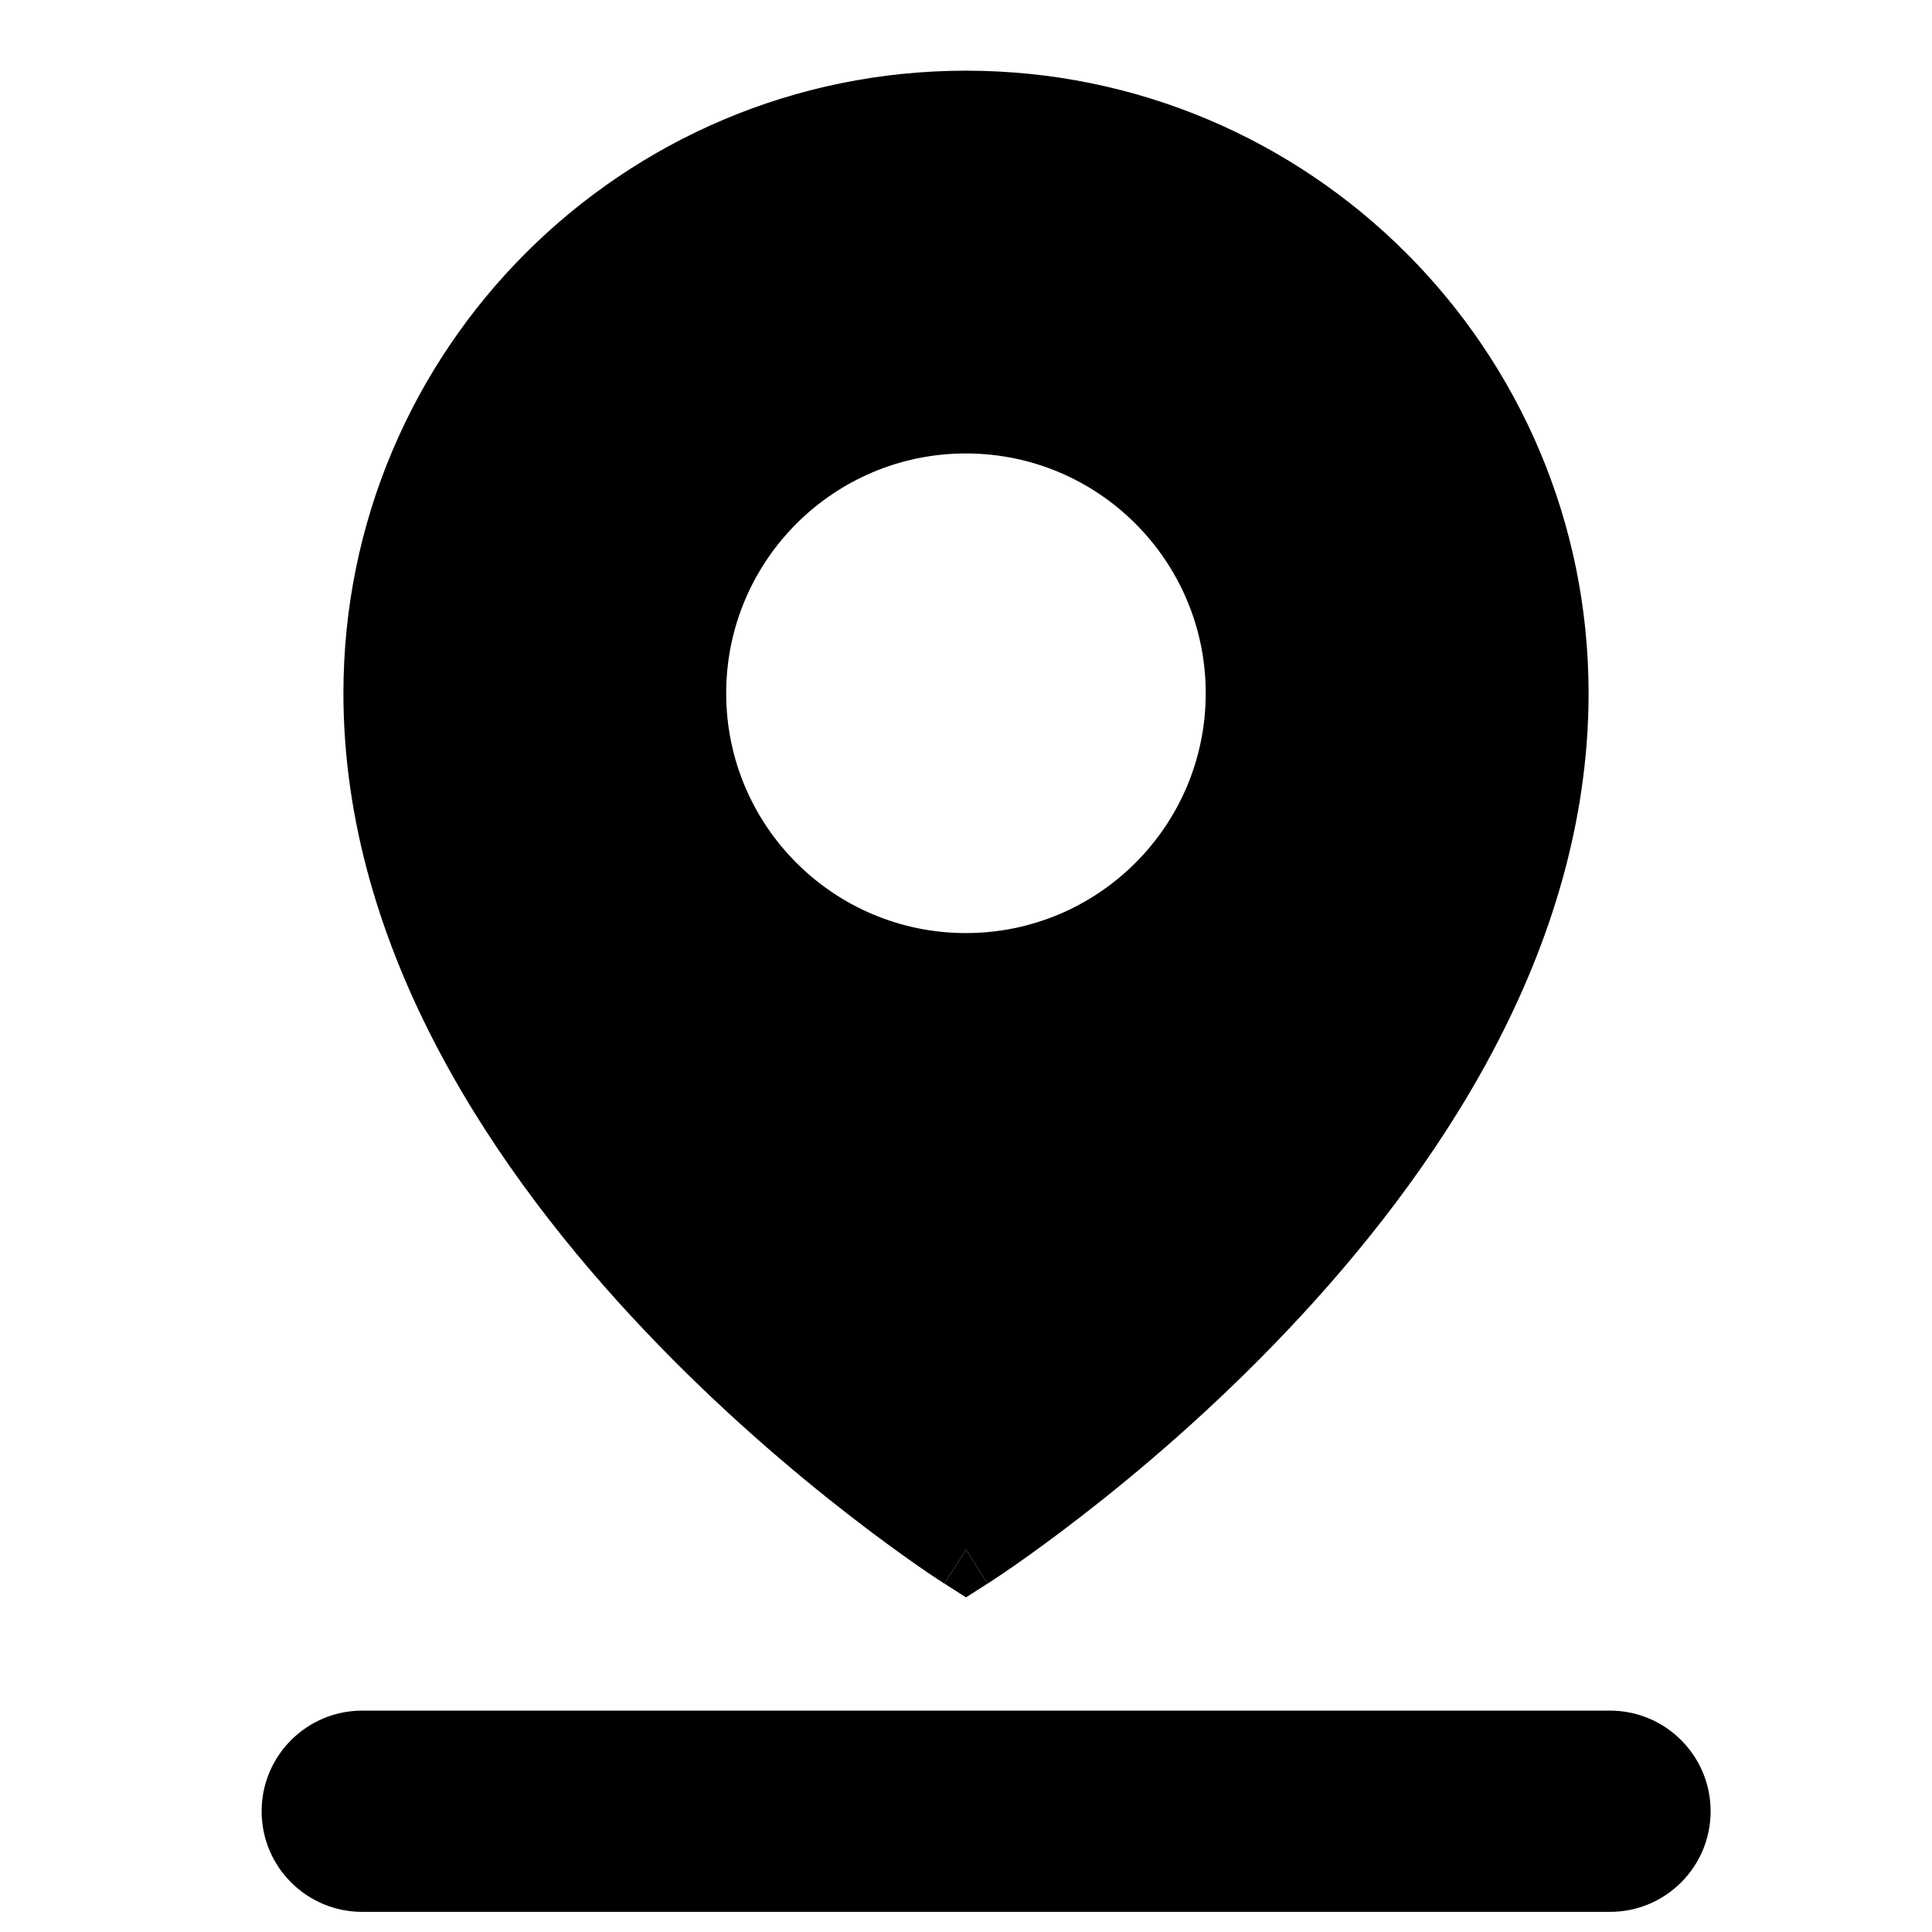 <svg width="24" height="24" viewBox="0 0 24 24" fill="none" xmlns="http://www.w3.org/2000/svg">
<path d="M4.5 21.25C3.81 21.25 3.25 21.81 3.25 22.5C3.25 23.191 3.81 23.75 4.5 23.75H20C20.69 23.75 21.25 23.191 21.25 22.5C21.25 21.81 20.69 21.25 20 21.25H4.5Z" fill="black"/>
<path d="M12 19.25L12.268 19.672L12 19.843L11.732 19.672L12 19.25Z" fill="black"/>
<path fill-rule="evenodd" clip-rule="evenodd" d="M12.268 19.672C12.268 19.672 12.268 19.672 12 19.25C11.732 19.672 11.732 19.672 11.732 19.672L11.729 19.671L11.724 19.668L11.707 19.656C11.692 19.647 11.67 19.632 11.642 19.614C11.586 19.577 11.505 19.523 11.403 19.452C11.2 19.31 10.91 19.102 10.563 18.833C9.871 18.297 8.946 17.517 8.02 16.541C6.183 14.607 4.266 11.828 4.266 8.612C4.266 4.341 7.728 0.878 12 0.878C16.271 0.878 19.734 4.341 19.734 8.612C19.734 11.828 17.816 14.607 15.979 16.541C15.053 17.517 14.129 18.297 13.436 18.833C13.089 19.102 12.8 19.31 12.596 19.452C12.494 19.523 12.413 19.577 12.357 19.614C12.329 19.632 12.308 19.647 12.293 19.656L12.275 19.668L12.27 19.671L12.268 19.672ZM11.999 11.591C13.644 11.591 14.978 10.257 14.978 8.612C14.978 6.967 13.644 5.633 11.999 5.633C10.354 5.633 9.021 6.967 9.021 8.612C9.021 10.257 10.354 11.591 11.999 11.591Z" fill="black"/>
</svg>
